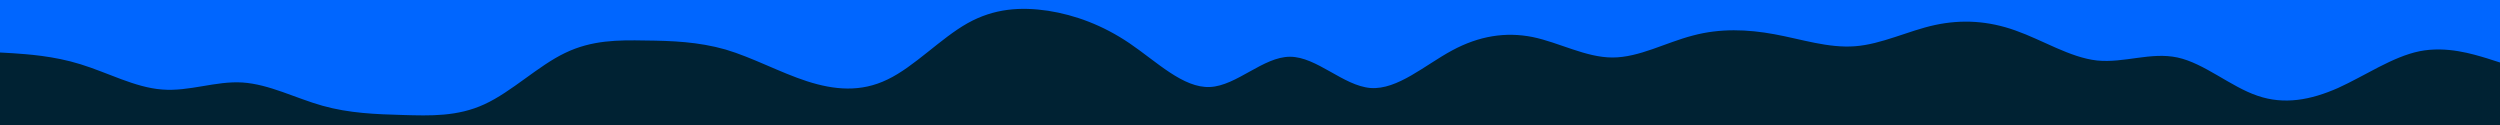 <svg id="visual" viewBox="0 0 1000 50" width="1000" height="50" xmlns="http://www.w3.org/2000/svg" xmlns:xlink="http://www.w3.org/1999/xlink" version="1.1"><rect x="0" y="0" width="1000" height="50" fill="#002233"></rect><path d="M0 21L5.3 21.3C10.7 21.7 21.3 22.3 32.2 25.7C43 29 54 35 64.8 35.8C75.7 36.7 86.3 32.3 97 33C107.7 33.7 118.3 39.3 129 42.3C139.7 45.3 150.3 45.7 161.2 46C172 46.3 183 46.7 193.8 41.7C204.7 36.7 215.3 26.3 226 21.2C236.7 16 247.3 16 258 16.2C268.7 16.3 279.3 16.7 290.2 19.8C301 23 312 29 322.8 32.5C333.7 36 344.3 37 355 31.8C365.7 26.7 376.3 15.3 387 9.3C397.7 3.3 408.3 2.7 419.2 4.3C430 6 441 10 451.8 17.3C462.7 24.7 473.3 35.3 484 34.8C494.7 34.3 505.3 22.7 516 22.7C526.7 22.7 537.3 34.3 548.2 35.2C559 36 570 26 580.8 20.2C591.7 14.3 602.3 12.7 613 14.8C623.7 17 634.3 23 645 23C655.7 23 666.3 17 677.2 14.2C688 11.3 699 11.7 709.8 13.7C720.7 15.7 731.3 19.3 742 18.5C752.7 17.7 763.3 12.3 774 10C784.7 7.7 795.3 8.3 806.2 12.2C817 16 828 23 838.8 24.2C849.7 25.3 860.3 20.7 871 23C881.7 25.3 892.3 34.7 903 38.3C913.7 42 924.3 40 935.2 35.2C946 30.3 957 22.7 967.8 20.5C978.7 18.3 989.3 21.7 994.7 23.3L1000 25L1000 0L994.7 0C989.3 0 978.7 0 967.8 0C957 0 946 0 935.2 0C924.3 0 913.7 0 903 0C892.3 0 881.7 0 871 0C860.3 0 849.7 0 838.8 0C828 0 817 0 806.2 0C795.3 0 784.7 0 774 0C763.3 0 752.7 0 742 0C731.3 0 720.7 0 709.8 0C699 0 688 0 677.2 0C666.3 0 655.7 0 645 0C634.3 0 623.7 0 613 0C602.3 0 591.7 0 580.8 0C570 0 559 0 548.2 0C537.3 0 526.7 0 516 0C505.3 0 494.7 0 484 0C473.3 0 462.7 0 451.8 0C441 0 430 0 419.2 0C408.3 0 397.7 0 387 0C376.3 0 365.7 0 355 0C344.3 0 333.7 0 322.8 0C312 0 301 0 290.2 0C279.3 0 268.7 0 258 0C247.3 0 236.7 0 226 0C215.3 0 204.7 0 193.8 0C183 0 172 0 161.2 0C150.3 0 139.7 0 129 0C118.3 0 107.7 0 97 0C86.3 0 75.7 0 64.8 0C54 0 43 0 32.2 0C21.3 0 10.7 0 5.3 0L0 0Z" fill="#0066FF" stroke-linecap="round" stroke-linejoin="miter"></path></svg>